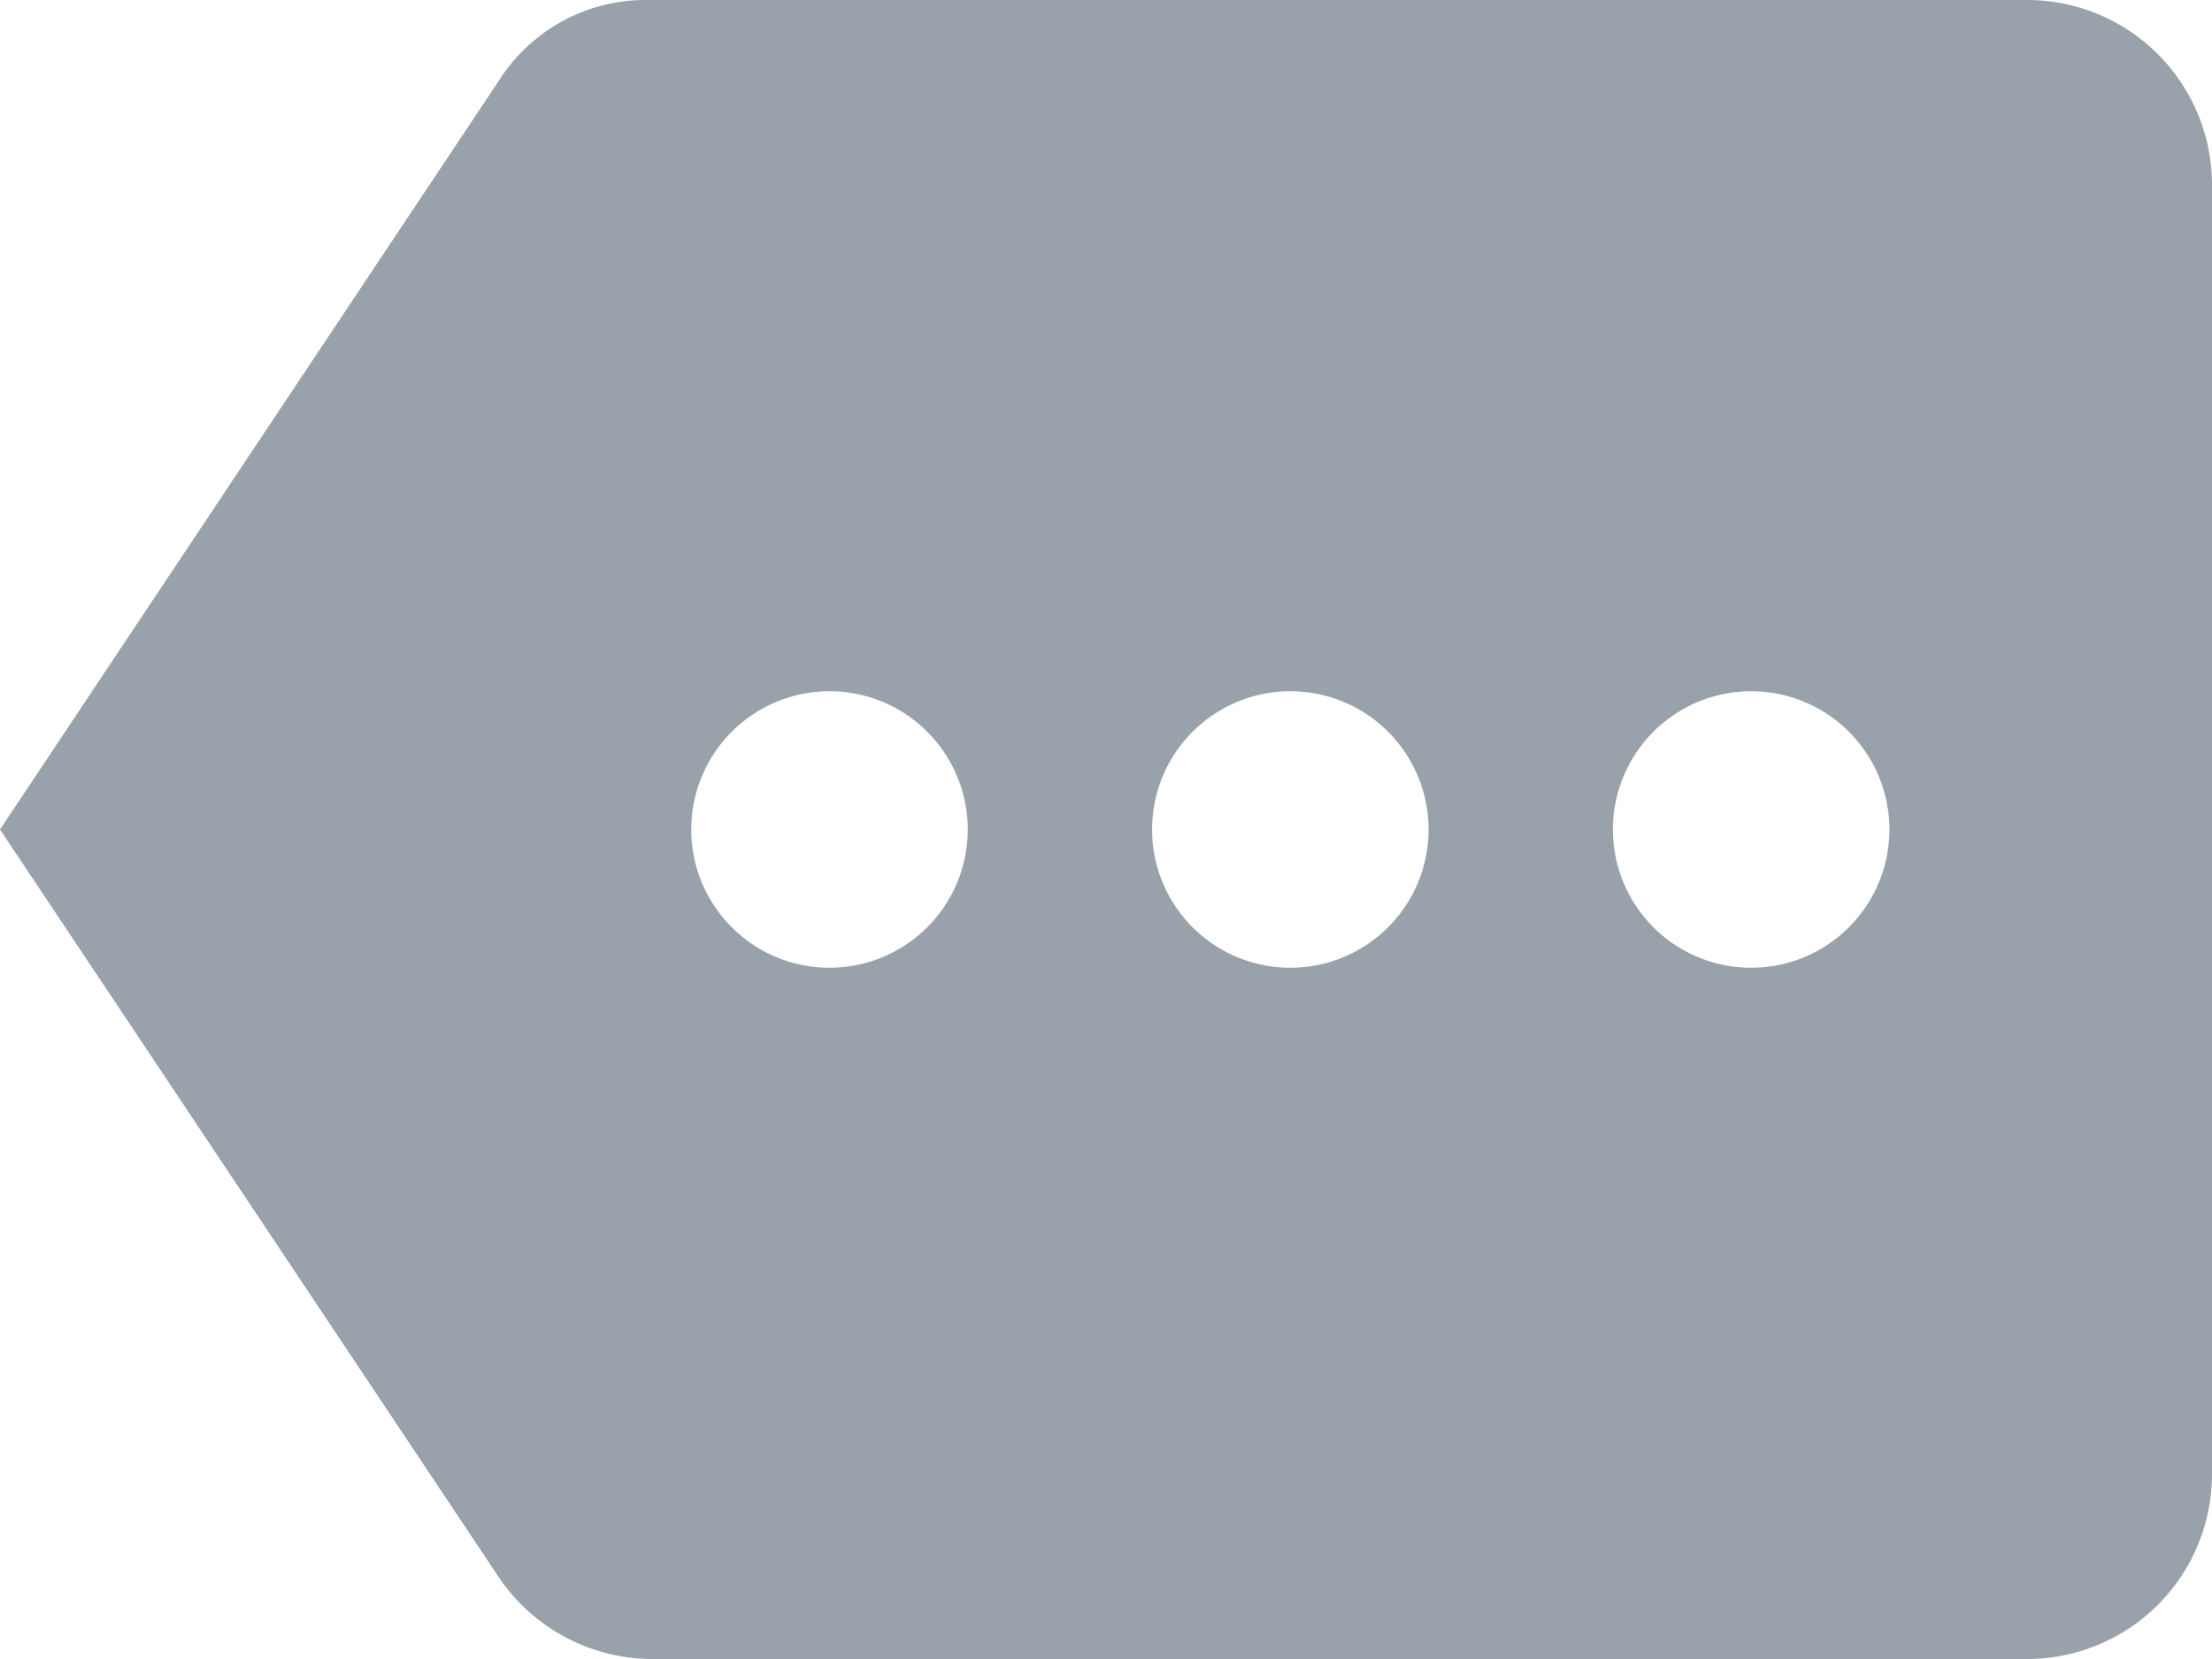 <svg xmlns="http://www.w3.org/2000/svg" width="24" height="18" viewBox="0 0 24 18"><path d="M22,3H7a1.882,1.882,0,0,0-1.59.88L0,12l5.41,8.11A2.014,2.014,0,0,0,7.07,21H22a2.006,2.006,0,0,0,2-2V5A2.006,2.006,0,0,0,22,3ZM9,13.5A1.5,1.5,0,1,1,10.5,12,1.5,1.5,0,0,1,9,13.5Zm5,0A1.5,1.5,0,1,1,15.5,12,1.5,1.5,0,0,1,14,13.5Zm5,0A1.5,1.5,0,1,1,20.5,12,1.5,1.5,0,0,1,19,13.5Z" transform="translate(0 -3)" fill="#99a2ab"/></svg>